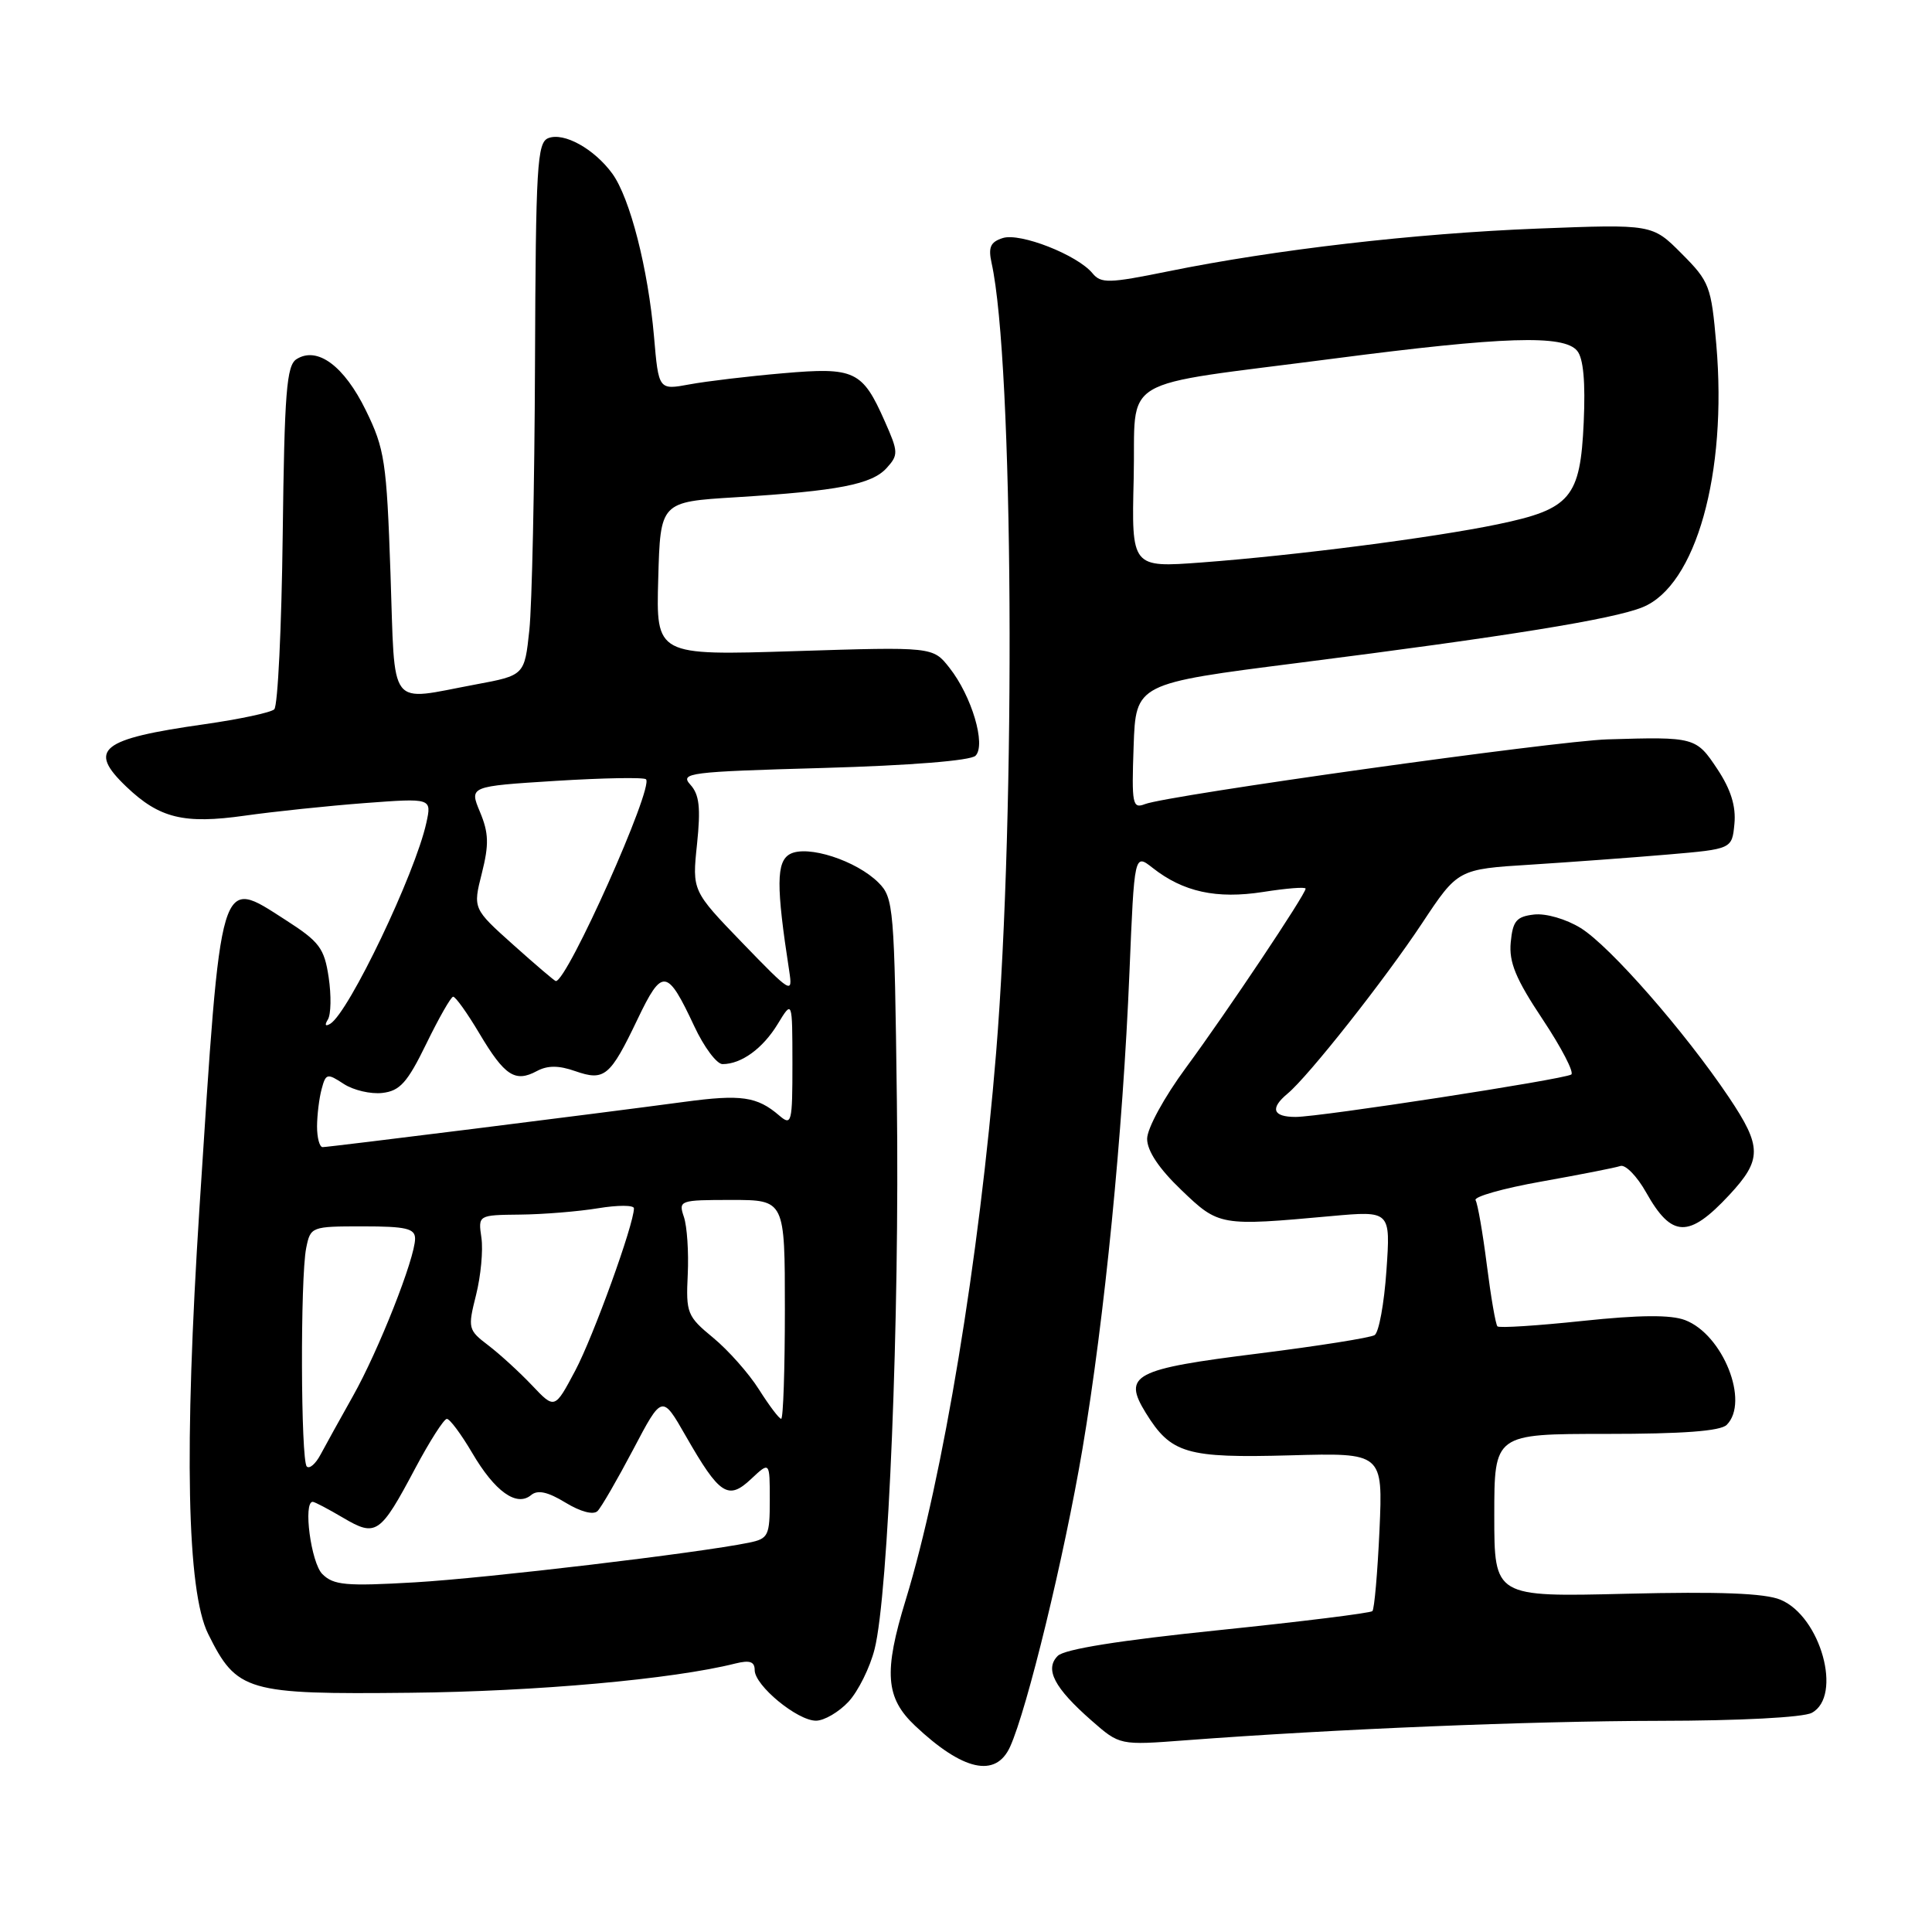 <?xml version="1.0" encoding="UTF-8" standalone="no"?>
<!DOCTYPE svg PUBLIC "-//W3C//DTD SVG 1.1//EN" "http://www.w3.org/Graphics/SVG/1.1/DTD/svg11.dtd" >
<svg xmlns="http://www.w3.org/2000/svg" xmlns:xlink="http://www.w3.org/1999/xlink" version="1.1" viewBox="0 0 256 256">
 <g >
 <path fill="currentColor"
d=" M 133.84 231.46 C 136.10 226.48 141.01 206.28 143.43 192.00 C 146.37 174.57 148.78 150.16 149.66 128.80 C 150.31 113.10 150.31 113.10 152.72 114.99 C 156.78 118.19 161.20 119.15 167.37 118.19 C 170.47 117.70 173.00 117.50 173.00 117.75 C 173.00 118.50 162.58 134.09 157.14 141.48 C 154.26 145.39 152.00 149.53 152.00 150.90 C 152.00 152.49 153.57 154.85 156.52 157.67 C 161.51 162.46 161.65 162.48 176.38 161.14 C 184.26 160.43 184.26 160.43 183.71 168.35 C 183.41 172.71 182.71 176.56 182.14 176.91 C 181.58 177.26 174.68 178.35 166.81 179.34 C 150.18 181.41 148.72 182.18 151.83 187.23 C 155.17 192.62 157.19 193.22 170.97 192.84 C 183.24 192.50 183.24 192.50 182.79 202.75 C 182.53 208.39 182.11 213.22 181.85 213.48 C 181.59 213.74 172.41 214.88 161.45 216.01 C 148.40 217.35 141.05 218.52 140.16 219.41 C 138.40 221.17 139.68 223.64 144.64 227.99 C 148.37 231.26 148.37 231.26 157.06 230.60 C 176.94 229.10 202.63 228.05 219.82 228.02 C 230.48 228.01 238.94 227.57 240.07 226.96 C 244.18 224.76 241.26 214.18 235.92 211.97 C 233.84 211.11 227.85 210.88 215.49 211.18 C 198.00 211.61 198.00 211.61 198.00 200.81 C 198.00 190.00 198.00 190.00 212.80 190.00 C 222.98 190.00 227.97 189.63 228.80 188.80 C 231.85 185.75 228.30 176.83 223.28 174.92 C 221.39 174.20 217.27 174.23 209.70 175.03 C 203.73 175.66 198.65 175.99 198.42 175.75 C 198.18 175.52 197.55 171.85 197.01 167.59 C 196.47 163.34 195.80 159.49 195.52 159.03 C 195.24 158.58 199.17 157.46 204.25 156.56 C 209.34 155.65 214.05 154.73 214.71 154.50 C 215.38 154.28 216.91 155.85 218.12 158.00 C 221.51 164.04 223.77 164.11 229.14 158.34 C 233.49 153.66 233.48 151.95 229.09 145.40 C 223.24 136.69 213.33 125.37 209.45 122.97 C 207.52 121.78 204.84 121.00 203.27 121.18 C 200.93 121.45 200.45 122.03 200.18 124.86 C 199.93 127.50 200.84 129.71 204.41 135.07 C 206.91 138.83 208.61 142.12 208.20 142.38 C 207.13 143.04 174.92 148.00 171.68 148.00 C 168.64 148.00 168.25 146.87 170.61 144.91 C 173.37 142.62 183.46 129.84 188.43 122.34 C 193.18 115.17 193.18 115.17 202.84 114.57 C 208.15 114.23 216.32 113.63 221.00 113.23 C 229.50 112.50 229.50 112.50 229.82 109.16 C 230.04 106.84 229.35 104.61 227.56 101.91 C 224.75 97.67 224.56 97.62 213.00 97.97 C 206.11 98.18 154.75 105.37 151.71 106.55 C 150.06 107.19 149.94 106.58 150.21 98.91 C 150.50 90.57 150.50 90.57 172.00 87.84 C 199.70 84.32 213.72 82.06 217.65 80.46 C 224.72 77.60 228.89 62.72 227.42 45.66 C 226.75 37.91 226.52 37.31 222.82 33.60 C 218.94 29.70 218.94 29.70 203.72 30.29 C 187.46 30.93 168.96 33.07 154.76 35.96 C 146.94 37.55 145.89 37.58 144.76 36.21 C 142.76 33.78 135.19 30.81 132.88 31.54 C 131.24 32.06 130.93 32.75 131.39 34.85 C 134.29 47.89 134.62 107.29 131.99 139.50 C 129.76 166.75 124.94 195.91 120.01 212.00 C 117.07 221.57 117.33 224.97 121.25 228.67 C 127.59 234.65 131.94 235.62 133.84 231.46 Z  M 112.44 225.48 C 113.72 224.09 115.28 220.95 115.89 218.51 C 117.73 211.23 119.21 174.64 118.84 145.91 C 118.52 120.24 118.41 118.96 116.41 116.96 C 113.48 114.03 107.00 111.93 104.69 113.16 C 102.85 114.15 102.83 117.36 104.58 128.69 C 105.05 131.76 104.83 131.62 98.39 124.96 C 91.71 118.04 91.71 118.04 92.36 111.85 C 92.86 107.03 92.67 105.29 91.48 103.98 C 90.06 102.41 91.24 102.26 109.07 101.76 C 120.64 101.43 128.61 100.79 129.26 100.14 C 130.68 98.72 128.77 92.24 125.81 88.49 C 123.62 85.70 123.62 85.70 105.28 86.28 C 86.93 86.86 86.93 86.86 87.22 76.68 C 87.50 66.50 87.50 66.50 97.50 65.89 C 111.06 65.05 115.52 64.19 117.49 62.01 C 119.06 60.28 119.04 59.88 117.24 55.83 C 114.27 49.11 113.26 48.63 103.74 49.46 C 99.21 49.85 93.65 50.51 91.38 50.93 C 87.27 51.69 87.27 51.69 86.66 44.60 C 85.88 35.62 83.48 26.23 81.13 23.00 C 78.74 19.73 74.74 17.50 72.66 18.30 C 71.17 18.87 70.99 21.94 70.89 48.22 C 70.83 64.32 70.49 80.20 70.14 83.50 C 69.50 89.49 69.50 89.49 63.00 90.70 C 51.28 92.88 52.38 94.32 51.74 75.95 C 51.23 61.14 50.97 59.47 48.48 54.38 C 45.60 48.48 42.04 45.85 39.29 47.59 C 37.97 48.42 37.69 51.98 37.46 70.89 C 37.31 83.17 36.81 93.56 36.34 93.99 C 35.88 94.42 31.73 95.30 27.12 95.96 C 13.29 97.92 11.56 99.30 16.75 104.25 C 21.13 108.43 24.38 109.22 32.43 108.08 C 36.32 107.53 43.49 106.78 48.36 106.41 C 57.21 105.75 57.21 105.75 56.49 109.04 C 55.01 115.78 46.24 134.12 43.77 135.65 C 43.11 136.05 42.98 135.84 43.45 135.08 C 43.86 134.41 43.91 131.90 43.55 129.50 C 42.97 125.63 42.33 124.78 37.84 121.90 C 29.01 116.23 29.33 115.18 26.43 160.06 C 24.38 191.97 24.76 210.82 27.58 216.50 C 31.38 224.16 32.65 224.53 54.34 224.30 C 71.07 224.13 89.15 222.51 97.45 220.42 C 99.35 219.95 100.00 220.17 100.00 221.30 C 100.00 223.34 105.65 228.00 108.12 228.00 C 109.21 228.00 111.15 226.86 112.44 225.48 Z  M 150.22 63.40 C 150.55 49.49 147.47 51.33 176.78 47.51 C 199.21 44.59 207.20 44.33 208.98 46.48 C 209.81 47.47 210.09 50.62 209.85 55.96 C 209.40 65.96 208.13 67.46 198.46 69.47 C 189.91 71.25 171.64 73.60 159.22 74.53 C 149.93 75.22 149.93 75.22 150.22 63.40 Z  M 42.71 208.57 C 41.21 207.07 40.14 199.00 41.44 199.00 C 41.69 199.00 43.49 199.95 45.46 201.11 C 49.83 203.69 50.37 203.32 55.01 194.58 C 56.93 190.97 58.82 188.01 59.21 188.01 C 59.60 188.00 61.11 190.04 62.57 192.52 C 65.57 197.64 68.45 199.70 70.37 198.11 C 71.24 197.38 72.58 197.67 74.94 199.11 C 76.93 200.32 78.63 200.77 79.18 200.22 C 79.68 199.72 81.80 196.05 83.91 192.05 C 87.73 184.79 87.73 184.79 90.87 190.28 C 95.35 198.10 96.48 198.84 99.53 195.97 C 102.00 193.65 102.00 193.65 102.00 198.75 C 102.00 203.50 101.82 203.88 99.25 204.41 C 92.56 205.78 64.56 209.11 54.96 209.67 C 45.82 210.20 44.20 210.05 42.71 208.57 Z  M 40.65 194.32 C 39.85 193.51 39.78 169.33 40.57 165.38 C 41.14 162.54 41.25 162.50 48.07 162.50 C 53.81 162.50 55.00 162.78 55.00 164.13 C 55.00 166.71 50.16 178.97 46.76 185.00 C 45.06 188.03 43.13 191.51 42.48 192.73 C 41.83 193.96 41.01 194.68 40.65 194.32 Z  M 100.58 184.13 C 99.24 182.00 96.50 178.91 94.50 177.26 C 91.06 174.43 90.88 173.99 91.13 168.88 C 91.27 165.92 91.04 162.49 90.62 161.25 C 89.88 159.06 90.05 159.00 96.93 159.00 C 104.00 159.00 104.00 159.00 104.00 173.50 C 104.00 181.47 103.78 188.00 103.51 188.00 C 103.24 188.00 101.93 186.26 100.58 184.13 Z  M 70.50 183.57 C 68.85 181.83 66.25 179.45 64.72 178.28 C 62.02 176.23 61.97 176.01 63.08 171.59 C 63.71 169.08 64.03 165.67 63.79 164.01 C 63.35 161.00 63.35 161.00 68.92 160.94 C 71.99 160.91 76.64 160.53 79.25 160.10 C 81.86 159.67 84.00 159.67 84.00 160.11 C 84.00 162.22 78.62 177.10 76.22 181.62 C 73.50 186.74 73.50 186.74 70.50 183.57 Z  M 42.01 149.25 C 42.02 147.74 42.29 145.51 42.62 144.30 C 43.17 142.23 43.36 142.19 45.54 143.62 C 46.82 144.46 49.13 145.00 50.67 144.82 C 52.99 144.55 53.98 143.45 56.48 138.32 C 58.14 134.91 59.74 132.10 60.04 132.07 C 60.34 132.03 61.92 134.24 63.54 136.97 C 66.87 142.56 68.26 143.47 71.14 141.92 C 72.56 141.16 74.03 141.16 76.22 141.93 C 80.10 143.28 80.84 142.66 84.47 135.07 C 87.75 128.21 88.39 128.29 91.99 135.97 C 93.28 138.74 94.97 141.00 95.74 141.00 C 98.23 141.00 101.07 138.94 103.05 135.69 C 104.99 132.50 104.99 132.50 105.00 140.90 C 105.00 148.82 104.90 149.22 103.25 147.81 C 100.32 145.29 98.20 144.99 90.70 146.00 C 79.33 147.53 43.58 152.00 42.75 152.00 C 42.34 152.00 42.01 150.76 42.01 149.25 Z  M 68.02 125.20 C 62.66 120.40 62.66 120.40 63.85 115.70 C 64.81 111.88 64.76 110.37 63.60 107.59 C 62.18 104.19 62.18 104.19 73.63 103.47 C 79.93 103.08 85.32 102.98 85.60 103.26 C 86.65 104.32 75.18 130.00 73.65 130.00 C 73.50 130.00 70.97 127.84 68.02 125.20 Z "/>
</g>
</svg>